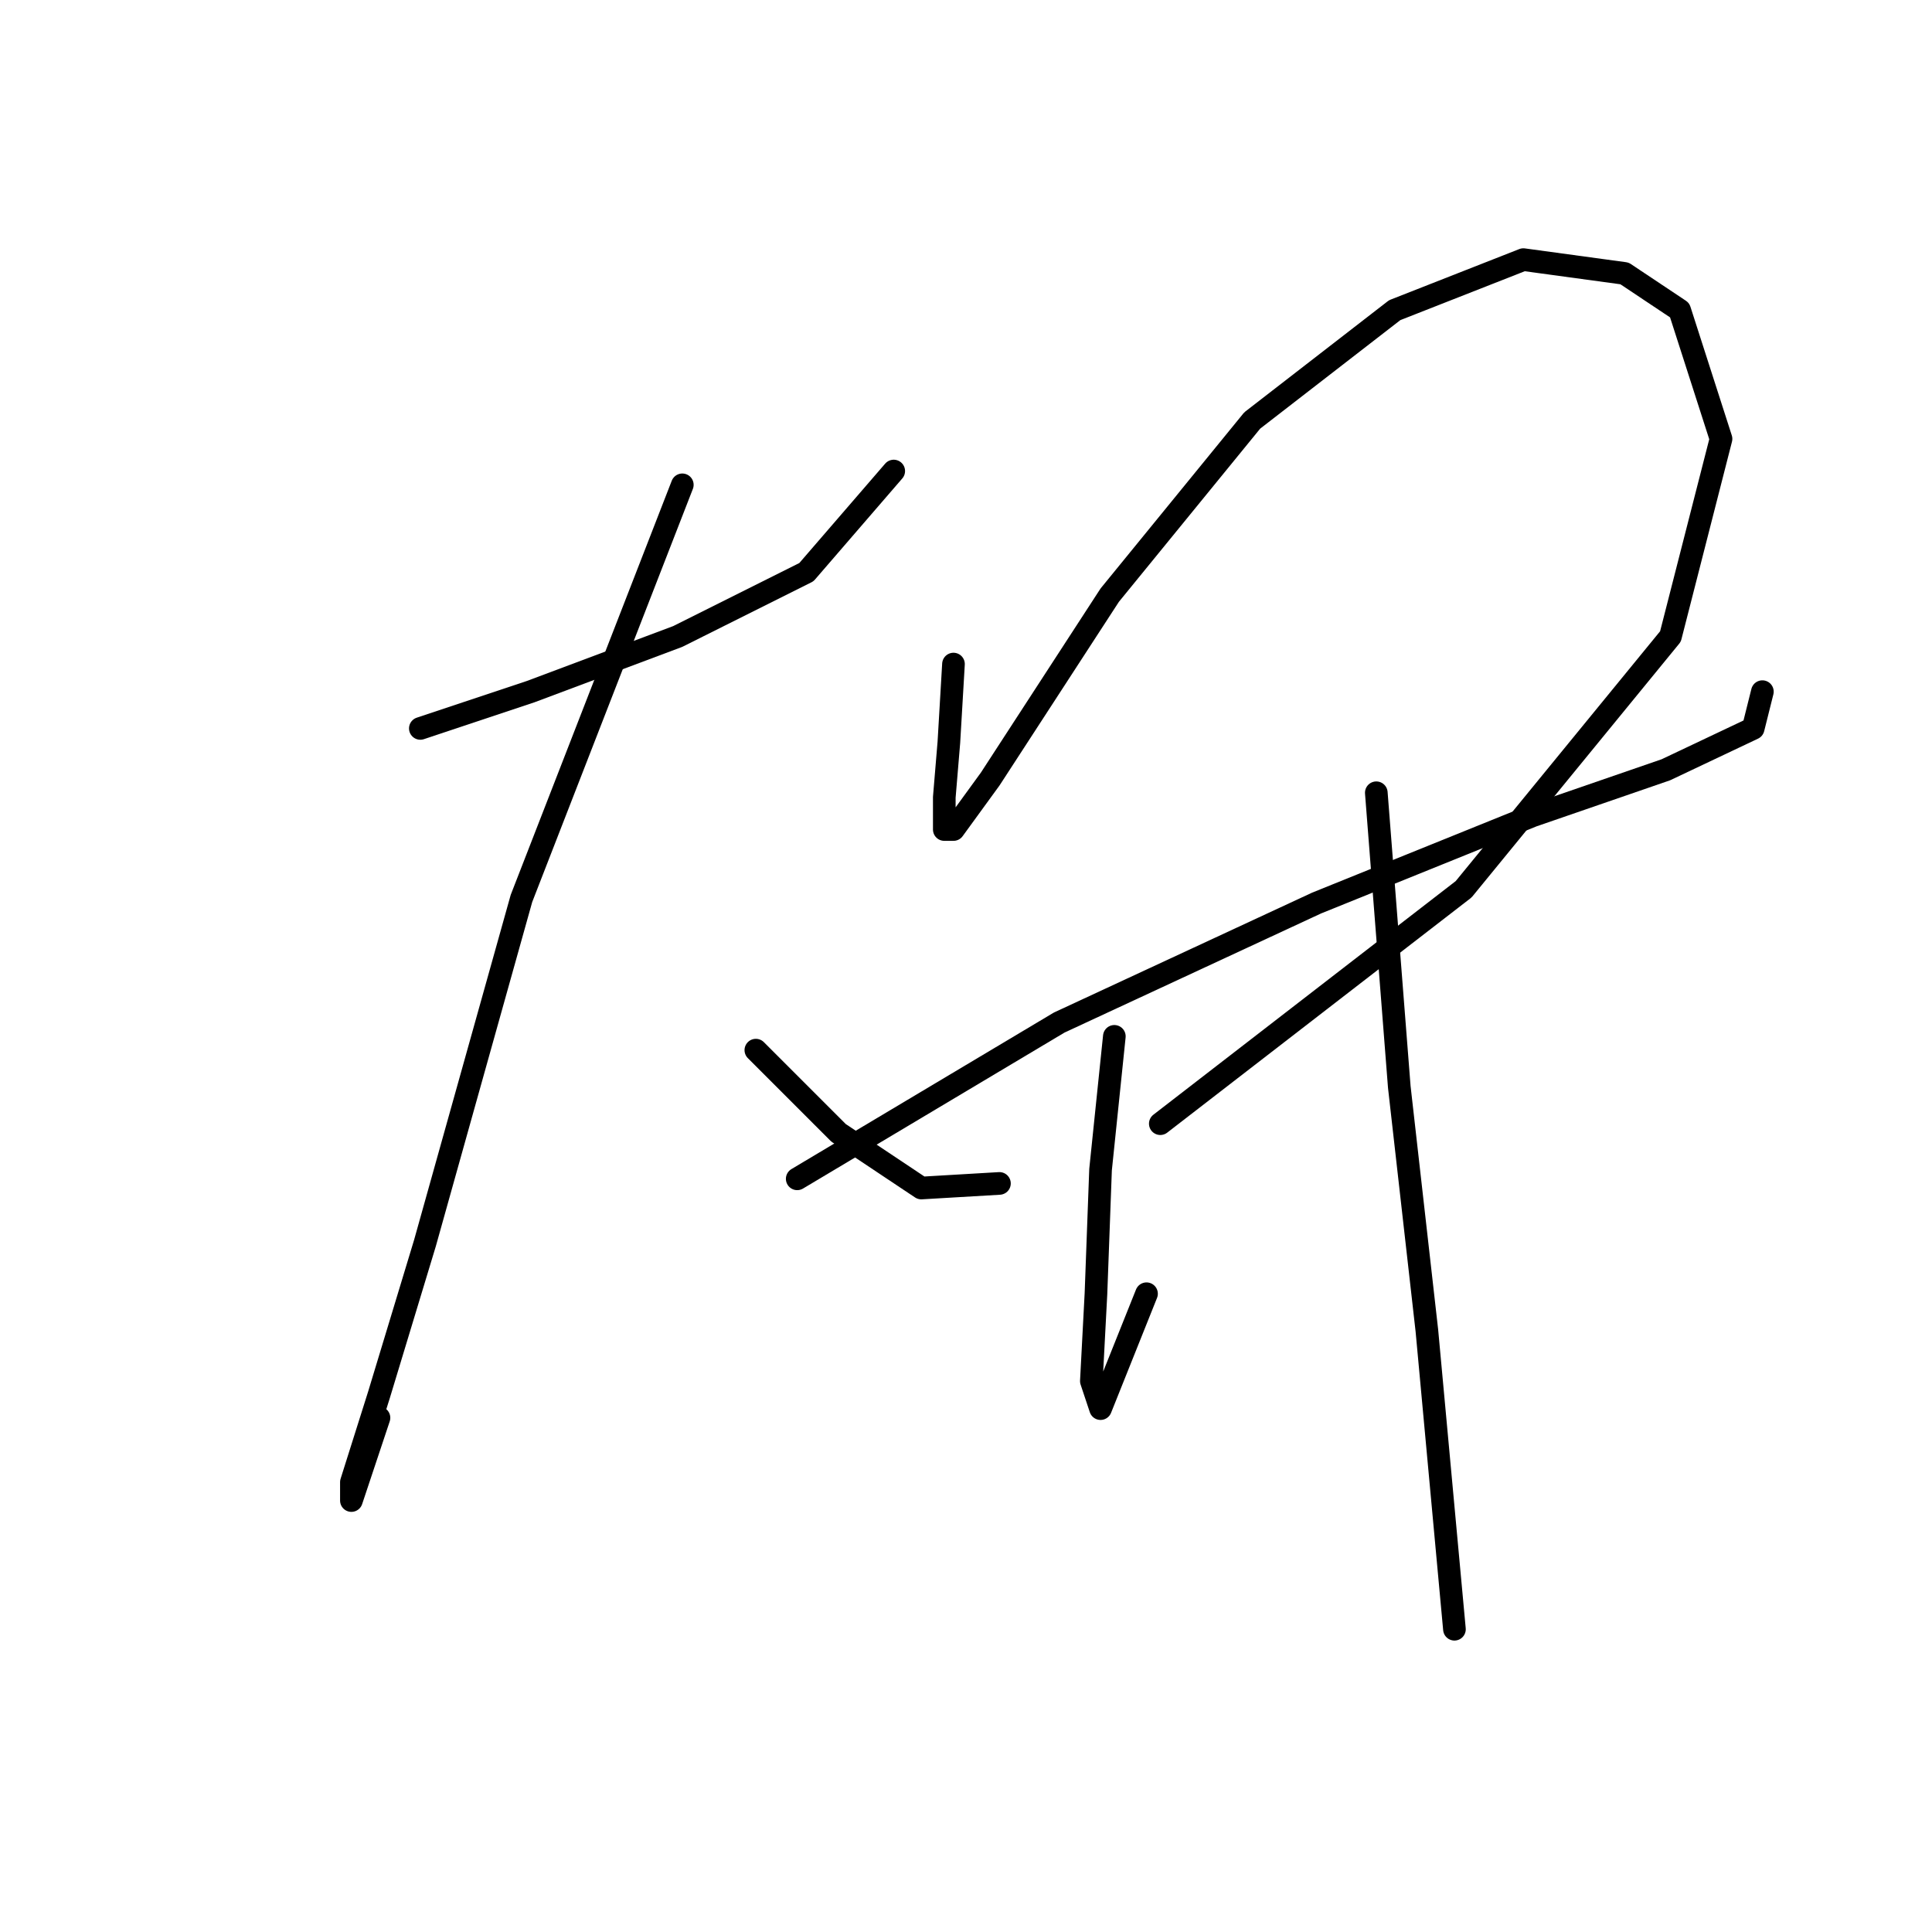 <?xml version="1.0" standalone="no"?>
    <svg width="256" height="256" xmlns="http://www.w3.org/2000/svg" version="1.1">
    <polyline stroke="black" stroke-width="3" stroke-linecap="round" fill="transparent" stroke-linejoin="round" points="55.697 96.519 70.313 91.647 89.801 84.339 106.853 75.813 118.424 62.415 118.424 62.415 " />
        <polyline stroke="black" stroke-width="3" stroke-linecap="round" fill="transparent" stroke-linejoin="round" points="90.41 64.242 69.095 119.052 56.306 164.727 50.216 184.823 46.562 196.394 46.562 198.83 50.216 187.868 50.216 187.868 " />
        <polyline stroke="black" stroke-width="3" stroke-linecap="round" fill="transparent" stroke-linejoin="round" points="100.154 139.149 111.116 150.111 122.078 157.419 132.431 156.81 132.431 156.81 " />
        <polyline stroke="black" stroke-width="3" stroke-linecap="round" fill="transparent" stroke-linejoin="round" points="126.341 87.993 125.732 98.346 125.123 105.654 125.123 109.917 126.341 109.917 131.213 103.218 147.047 78.858 165.926 55.716 184.804 41.1 201.856 34.401 215.254 36.228 222.562 41.1 228.043 58.152 221.344 84.339 193.939 117.834 153.746 148.893 153.746 148.893 " />
        <polyline stroke="black" stroke-width="3" stroke-linecap="round" fill="transparent" stroke-linejoin="round" points="105.635 156.201 140.348 135.495 174.452 119.661 203.074 108.09 220.735 102 232.306 96.519 233.524 91.647 233.524 91.647 " />
        <polyline stroke="black" stroke-width="3" stroke-linecap="round" fill="transparent" stroke-linejoin="round" points="147.656 137.322 145.829 154.983 145.22 171.426 144.611 182.996 145.829 186.65 151.919 171.426 151.919 171.426 " />
        <polyline stroke="black" stroke-width="3" stroke-linecap="round" fill="transparent" stroke-linejoin="round" points="182.368 105.045 185.413 144.021 189.067 176.298 192.721 215.882 192.721 215.882 " />
        </svg>